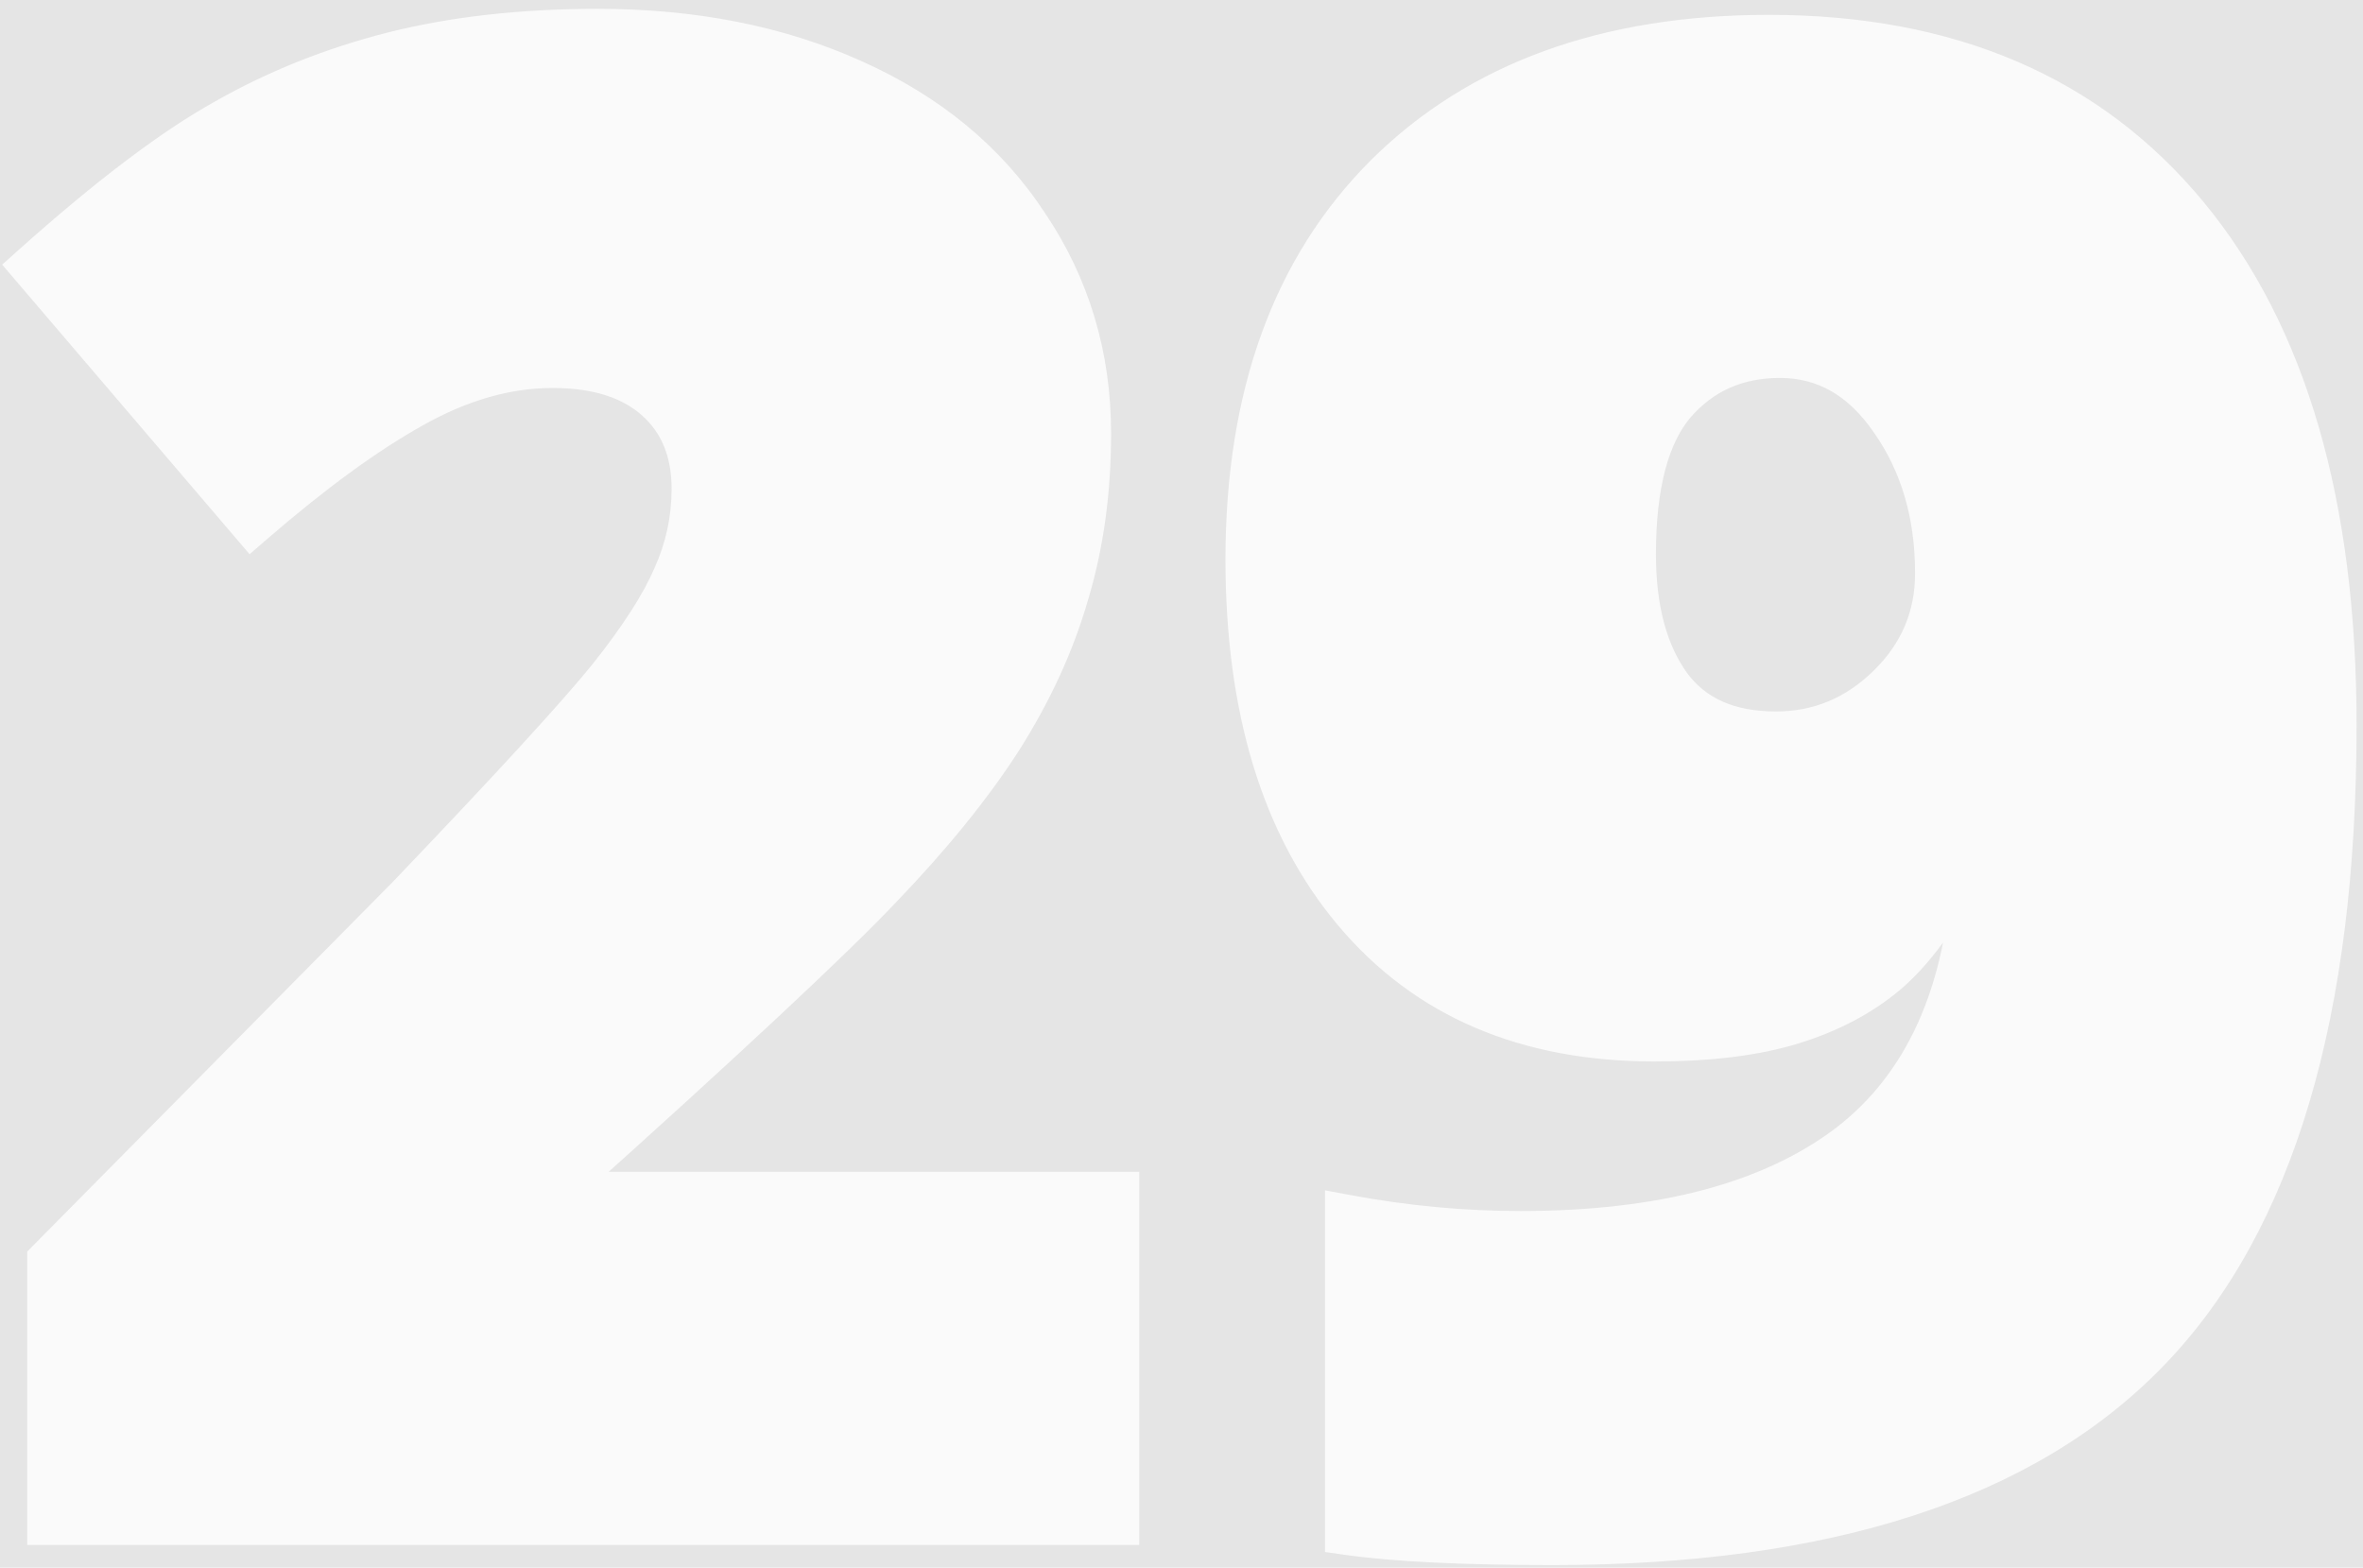 <svg width="208" height="138" viewBox="0 0 208 138" fill="none" xmlns="http://www.w3.org/2000/svg">
<rect width="208" height="138" fill="#E5E5E5"/>
<g id="29">
<path d="M98.28 134H4.398V110.994L35.986 79.051C45.012 69.613 50.911 63.183 53.683 59.761C56.456 56.281 58.373 53.302 59.435 50.825C60.556 48.347 61.116 45.752 61.116 43.038C61.116 39.675 60.025 37.021 57.842 35.074C55.66 33.128 52.592 32.154 48.64 32.154C44.569 32.154 40.44 33.334 36.252 35.694C32.123 37.994 27.433 41.416 22.183 45.958L2.982 23.483C9.648 17.525 15.252 13.278 19.794 10.741C24.336 8.146 29.262 6.169 34.571 4.813C39.939 3.456 45.956 2.778 52.622 2.778C60.998 2.778 68.46 4.252 75.008 7.202C81.615 10.151 86.718 14.369 90.316 19.855C93.973 25.282 95.802 31.387 95.802 38.171C95.802 43.244 95.153 47.934 93.855 52.24C92.617 56.547 90.67 60.794 88.015 64.982C85.361 69.111 81.822 73.477 77.397 78.078C73.032 82.679 63.682 91.409 49.348 104.269V105.154H98.28V134ZM205.434 63.832C205.434 89.138 199.978 107.455 189.065 118.781C178.152 130.107 160.691 135.77 136.682 135.77C128.777 135.77 122.76 135.475 118.631 134.885V107.189C123.704 108.133 128.777 108.605 133.85 108.605C146.356 108.605 156.001 106.039 162.785 100.907C169.569 95.716 173.255 87.546 173.845 76.397H172.784C170.483 80.644 168.212 83.711 165.97 85.599C163.729 87.487 160.986 88.932 157.741 89.935C154.497 90.938 150.456 91.439 145.619 91.439C134.411 91.439 125.651 87.693 119.339 80.201C113.027 72.71 109.871 62.387 109.871 49.232C109.871 34.897 113.941 23.66 122.082 15.519C130.281 7.379 141.49 3.308 155.706 3.308C171.515 3.308 183.756 8.559 192.427 19.059C201.099 29.559 205.434 44.483 205.434 63.832ZM156.679 31.27C152.845 31.27 149.719 32.656 147.3 35.428C144.94 38.201 143.761 42.654 143.761 48.789C143.761 53.627 144.793 57.49 146.858 60.381C148.922 63.212 152.078 64.628 156.325 64.628C160.16 64.628 163.493 63.242 166.324 60.469C169.156 57.697 170.571 54.364 170.571 50.471C170.571 45.221 169.244 40.708 166.59 36.932C163.994 33.157 160.691 31.27 156.679 31.27Z" fill="#FAFAFA"/>
<path d="M98.28 134V136H100.28V134H98.28ZM4.398 134H2.398V136H4.398V134ZM4.398 110.994L2.975 109.588L2.398 110.172V110.994H4.398ZM35.986 79.051L37.409 80.457L37.42 80.445L37.432 80.433L35.986 79.051ZM53.683 59.761L55.237 61.021L55.242 61.014L55.248 61.008L53.683 59.761ZM59.435 50.825L57.613 50L57.605 50.018L57.597 50.037L59.435 50.825ZM36.252 35.694L37.225 37.441L37.234 37.436L36.252 35.694ZM22.183 45.958L20.662 47.257L21.97 48.787L23.491 47.47L22.183 45.958ZM2.982 23.483L1.649 21.992L0.191 23.295L1.461 24.782L2.982 23.483ZM19.794 10.741L20.769 12.487L20.778 12.482L20.786 12.478L19.794 10.741ZM34.571 4.813L34.081 2.874L34.076 2.875L34.571 4.813ZM75.008 7.202L74.187 9.025L74.193 9.028L75.008 7.202ZM90.316 19.855L88.644 20.952L88.65 20.962L88.657 20.973L90.316 19.855ZM93.855 52.24L91.94 51.663L91.937 51.675L91.933 51.687L93.855 52.24ZM88.015 64.982L89.698 66.064L89.705 66.053L88.015 64.982ZM77.397 78.078L75.956 76.692L75.946 76.701L77.397 78.078ZM49.348 104.269L48.012 102.78L47.348 103.377V104.269H49.348ZM49.348 105.154H47.348V107.154H49.348V105.154ZM98.28 105.154H100.28V103.154H98.28V105.154ZM98.28 132H4.398V136H98.28V132ZM6.398 134V110.994H2.398V134H6.398ZM5.82 112.4L37.409 80.457L34.564 77.645L2.975 109.588L5.82 112.4ZM37.432 80.433C46.448 71.004 52.405 64.516 55.237 61.021L52.13 58.502C49.417 61.849 43.575 68.221 34.541 77.669L37.432 80.433ZM55.248 61.008C58.069 57.465 60.11 54.326 61.273 51.612L57.597 50.037C56.636 52.278 54.842 55.097 52.119 58.515L55.248 61.008ZM61.257 51.649C62.495 48.913 63.116 46.036 63.116 43.038H59.116C59.116 45.467 58.617 47.781 57.613 50L61.257 51.649ZM63.116 43.038C63.116 39.2 61.847 35.966 59.173 33.582L56.511 36.567C58.203 38.076 59.116 40.151 59.116 43.038H63.116ZM59.173 33.582C56.512 31.208 52.909 30.154 48.64 30.154V34.154C52.276 34.154 54.807 35.047 56.511 36.567L59.173 33.582ZM48.64 30.154C44.168 30.154 39.704 31.453 35.27 33.951L37.234 37.436C41.177 35.215 44.971 34.154 48.64 34.154V30.154ZM35.279 33.947C30.988 36.337 26.184 39.851 20.874 44.445L23.491 47.47C28.681 42.98 33.257 39.652 37.225 37.441L35.279 33.947ZM23.704 44.659L4.502 22.184L1.461 24.782L20.662 47.257L23.704 44.659ZM4.315 24.974C10.937 19.055 16.414 14.919 20.769 12.487L18.819 8.995C14.089 11.636 8.358 15.995 1.649 21.992L4.315 24.974ZM20.786 12.478C25.165 9.975 29.923 8.065 35.066 6.75L34.076 2.875C28.601 4.274 23.507 6.316 18.802 9.005L20.786 12.478ZM35.061 6.752C40.24 5.443 46.089 4.778 52.622 4.778V0.778C45.823 0.778 39.638 1.469 34.081 2.874L35.061 6.752ZM52.622 4.778C60.762 4.778 67.937 6.21 74.187 9.025L75.83 5.378C68.984 2.295 61.235 0.778 52.622 0.778V4.778ZM74.193 9.028C80.487 11.838 85.277 15.819 88.644 20.952L91.988 18.758C88.159 12.919 82.743 8.464 75.823 5.375L74.193 9.028ZM88.657 20.973C92.084 26.057 93.802 31.77 93.802 38.171H97.802C97.802 31.005 95.863 24.507 91.975 18.737L88.657 20.973ZM93.802 38.171C93.802 43.074 93.175 47.566 91.94 51.663L95.77 52.817C97.131 48.302 97.802 43.415 97.802 38.171H93.802ZM91.933 51.687C90.752 55.793 88.89 59.867 86.326 63.911L89.705 66.053C92.45 61.721 94.481 57.301 95.777 52.793L91.933 51.687ZM86.333 63.901C83.766 67.894 80.315 72.158 75.956 76.692L78.839 79.464C83.328 74.796 86.956 70.329 89.698 66.064L86.333 63.901ZM75.946 76.701C71.646 81.234 62.357 89.911 48.012 102.78L50.683 105.758C65.007 92.908 74.418 84.124 78.848 79.454L75.946 76.701ZM47.348 104.269V105.154H51.348V104.269H47.348ZM49.348 107.154H98.28V103.154H49.348V107.154ZM96.28 105.154V134H100.28V105.154H96.28ZM118.631 134.885H116.631V136.619L118.348 136.865L118.631 134.885ZM118.631 107.189L118.997 105.223L116.631 104.783V107.189H118.631ZM162.785 100.907L163.991 102.502L164 102.495L162.785 100.907ZM173.845 76.397L175.843 76.502L175.954 74.397H173.845V76.397ZM172.784 76.397V74.397H171.592L171.025 75.444L172.784 76.397ZM122.082 15.519L120.673 14.1L120.668 14.105L122.082 15.519ZM147.3 35.428L145.793 34.114L145.785 34.123L145.777 34.132L147.3 35.428ZM146.858 60.381L145.23 61.543L145.236 61.551L145.242 61.559L146.858 60.381ZM166.59 36.932L164.942 38.066L164.947 38.074L164.954 38.083L166.59 36.932ZM203.434 63.832C203.434 88.922 198.013 106.611 187.624 117.393L190.505 120.168C201.942 108.298 207.434 89.355 207.434 63.832H203.434ZM187.624 117.393C177.247 128.163 160.43 133.77 136.682 133.77V137.77C160.952 137.77 179.056 132.051 190.505 120.168L187.624 117.393ZM136.682 133.77C128.804 133.77 122.9 133.474 118.914 132.905L118.348 136.865C122.62 137.475 128.75 137.77 136.682 137.77V133.77ZM120.631 134.885V107.189H116.631V134.885H120.631ZM118.265 109.155C123.457 110.121 128.652 110.605 133.85 110.605V106.605C128.902 106.605 123.951 106.145 118.997 105.223L118.265 109.155ZM133.85 110.605C146.595 110.605 156.731 107.995 163.991 102.502L161.578 99.312C155.271 104.083 146.117 106.605 133.85 106.605V110.605ZM164 102.495C171.383 96.846 175.232 88.044 175.843 76.502L171.848 76.291C171.279 87.047 167.755 94.585 161.569 99.319L164 102.495ZM173.845 74.397H172.784V78.397H173.845V74.397ZM171.025 75.444C168.776 79.595 166.648 82.414 164.682 84.069L167.258 87.129C169.776 85.009 172.189 81.692 174.542 77.349L171.025 75.444ZM164.682 84.069C162.675 85.759 160.179 87.088 157.151 88.024L158.332 91.846C161.792 90.776 164.782 89.214 167.258 87.129L164.682 84.069ZM157.151 88.024C154.16 88.948 150.333 89.439 145.619 89.439V93.439C150.579 93.439 154.834 92.927 158.332 91.846L157.151 88.024ZM145.619 89.439C134.906 89.439 126.743 85.885 120.868 78.913L117.809 81.49C124.559 89.501 133.916 93.439 145.619 93.439V89.439ZM120.868 78.913C114.951 71.889 111.871 62.078 111.871 49.232H107.871C107.871 62.696 111.103 73.53 117.809 81.49L120.868 78.913ZM111.871 49.232C111.871 35.29 115.818 24.612 123.496 16.933L120.668 14.105C112.065 22.708 107.871 34.505 107.871 49.232H111.871ZM123.491 16.939C131.233 9.252 141.888 5.308 155.706 5.308V1.308C141.091 1.308 129.33 5.505 120.673 14.1L123.491 16.939ZM155.706 5.308C171.026 5.308 182.657 10.369 190.885 20.332L193.969 17.785C184.854 6.748 172.005 1.308 155.706 1.308V5.308ZM190.885 20.332C199.158 30.349 203.434 44.756 203.434 63.832H207.434C207.434 44.211 203.039 28.768 193.969 17.785L190.885 20.332ZM156.679 29.27C152.295 29.27 148.609 30.885 145.793 34.114L148.807 36.743C150.828 34.426 153.395 33.27 156.679 33.27V29.27ZM145.777 34.132C142.959 37.443 141.761 42.479 141.761 48.789H145.761C145.761 42.83 146.922 38.959 148.823 36.724L145.777 34.132ZM141.761 48.789C141.761 53.896 142.849 58.211 145.23 61.543L148.485 59.218C146.736 56.77 145.761 53.358 145.761 48.789H141.761ZM145.242 61.559C147.764 65.019 151.592 66.628 156.325 66.628V62.628C152.565 62.628 150.08 61.406 148.474 59.203L145.242 61.559ZM156.325 66.628C160.702 66.628 164.532 65.023 167.723 61.898L164.925 59.04C162.453 61.461 159.617 62.628 156.325 62.628V66.628ZM167.723 61.898C170.931 58.757 172.571 54.912 172.571 50.471H168.571C168.571 53.816 167.38 56.636 164.925 59.04L167.723 61.898ZM172.571 50.471C172.571 44.868 171.149 39.939 168.226 35.782L164.954 38.083C167.34 41.476 168.571 45.574 168.571 50.471H172.571ZM168.238 35.8C165.331 31.571 161.451 29.27 156.679 29.27V33.27C159.93 33.27 162.658 34.743 164.942 38.066L168.238 35.8Z" fill="#FAFAFA"/>
</g>
</svg>
